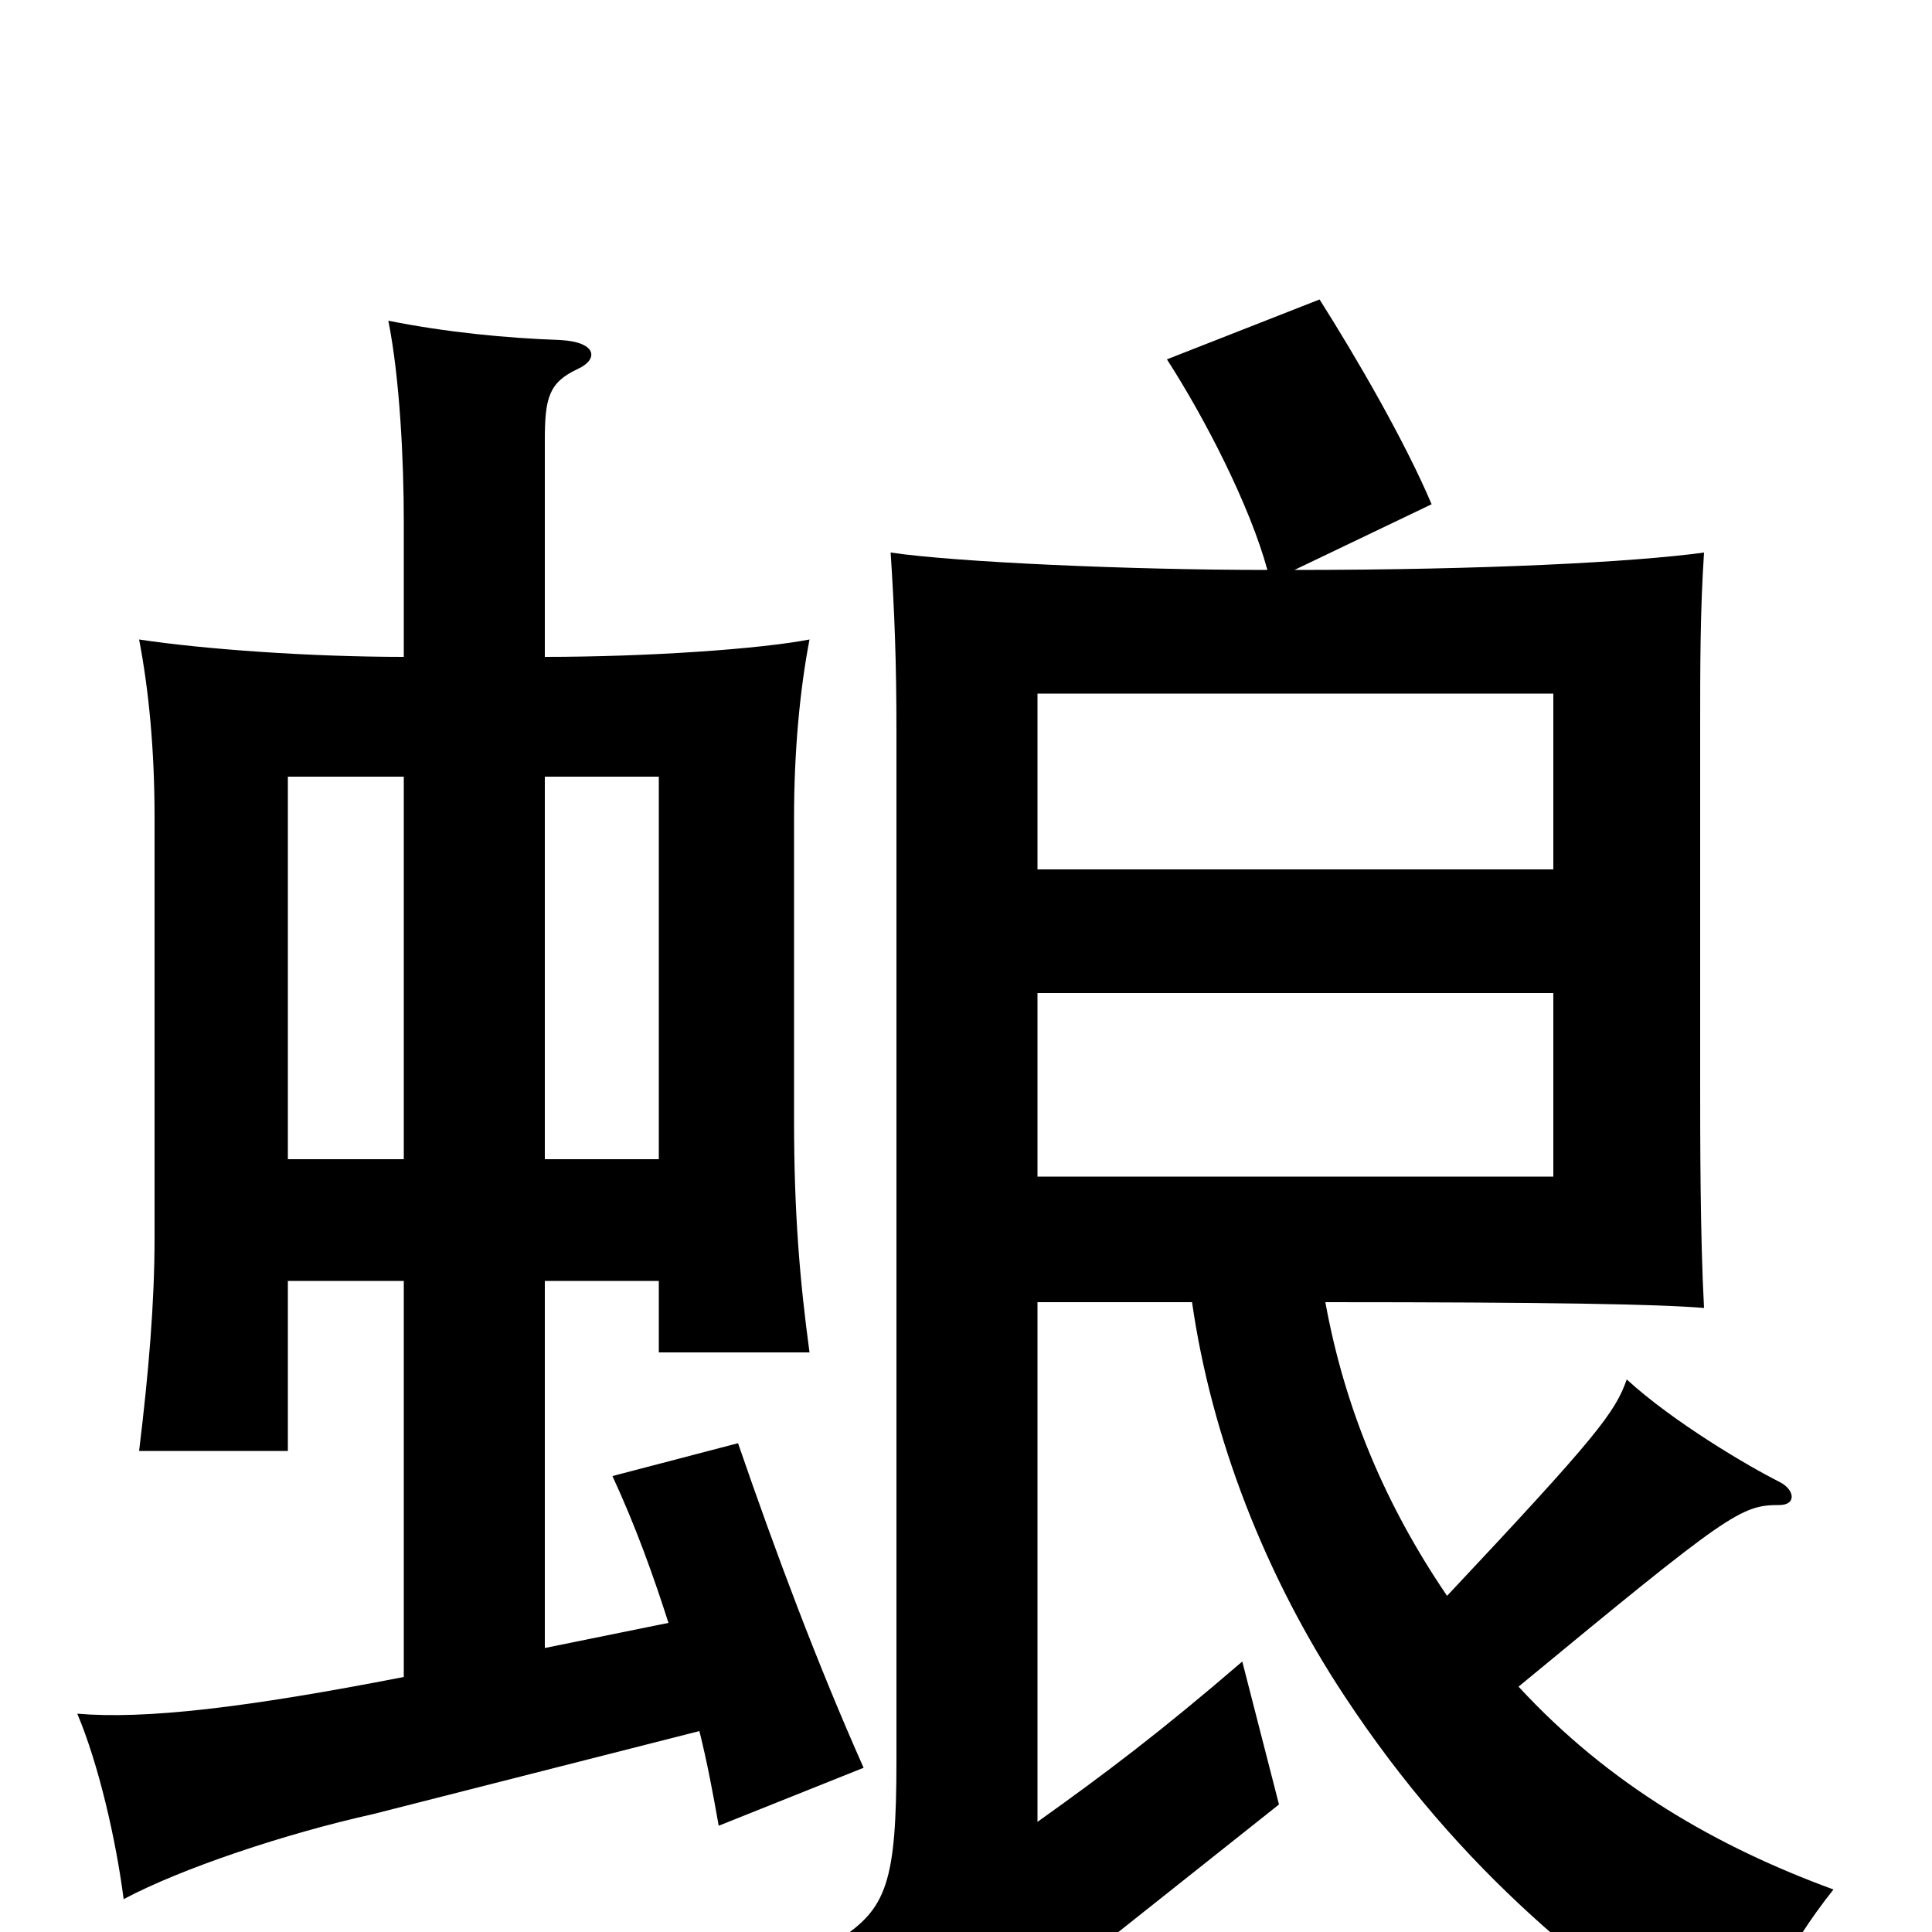<svg xmlns="http://www.w3.org/2000/svg" viewBox="0 -1000 1000 1000">
	<path fill="#000000" d="M804 -391H537V-486H804ZM804 -550H537V-641H804ZM282 -337H341V-300H419C414 -337 411 -372 411 -420V-577C411 -611 414 -643 419 -669C393 -664 335 -660 282 -660V-772C282 -794 284 -802 299 -809C310 -814 309 -823 290 -824C262 -825 231 -828 201 -834C207 -804 209 -761 209 -730V-660C160 -660 105 -664 72 -669C77 -643 80 -612 80 -577V-359C80 -326 77 -290 72 -249H149V-337H209V-132C127 -116 75 -110 40 -113C51 -87 60 -48 64 -17C94 -33 148 -51 193 -61L362 -104C366 -88 369 -72 372 -55L447 -85C423 -139 402 -195 382 -253L317 -236C329 -210 338 -185 346 -160L282 -147ZM209 -400H149V-598H209ZM282 -598H341V-400H282ZM656 -705C585 -705 495 -709 461 -714C463 -683 464 -658 464 -621V-89C464 -26 459 -12 434 4C453 21 480 53 496 79C511 58 531 38 560 15L662 -66L643 -140C600 -103 572 -82 537 -57V-326H617C627 -256 655 -184 696 -122C756 -31 826 25 899 71C907 44 925 8 949 -22C889 -44 833 -76 786 -127C895 -217 901 -221 921 -221C930 -221 929 -229 921 -233C905 -241 866 -264 842 -286C836 -269 827 -257 749 -174C717 -221 696 -271 686 -326C801 -326 858 -325 882 -323C880 -360 880 -411 880 -440V-621C880 -657 880 -683 882 -714C845 -709 768 -705 670 -705L741 -739C727 -772 702 -815 683 -845L604 -814C624 -783 647 -738 656 -705Z"/>
</svg>